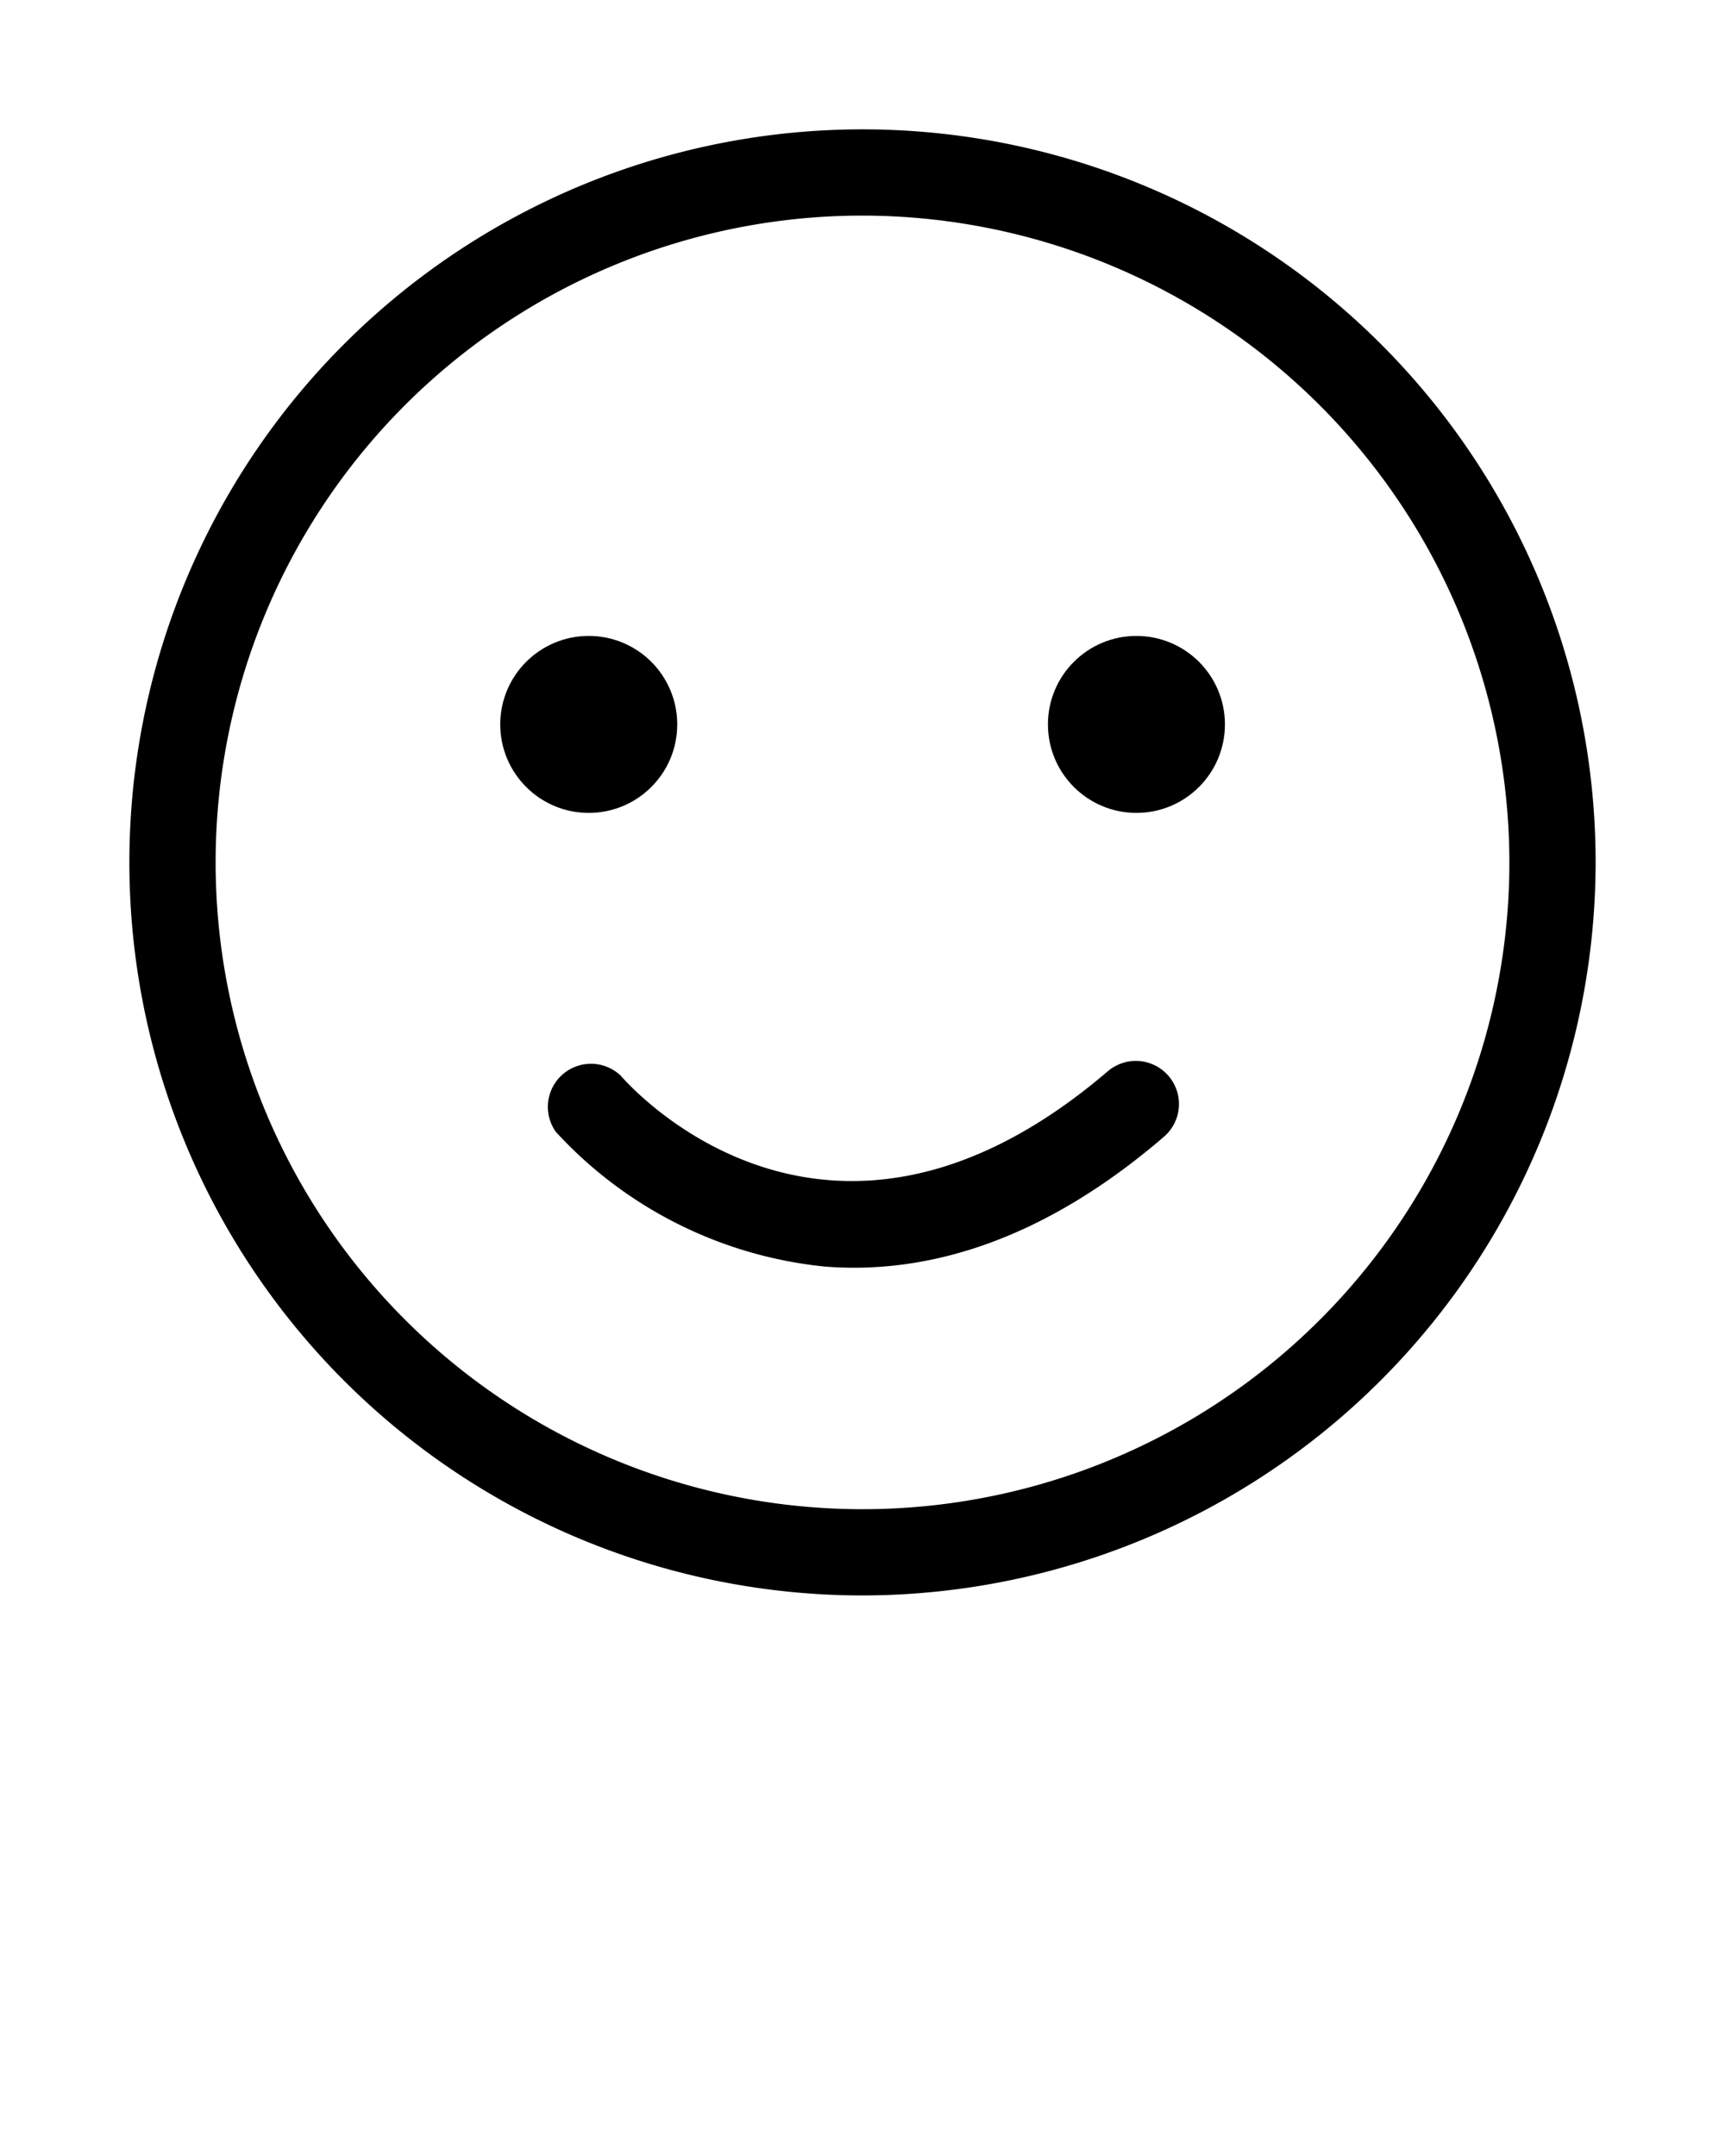 <svg xmlns="http://www.w3.org/2000/svg" data-name="Layer 1" viewBox="0 0 100 125" x="0px" y="0px"><path d="M50,92.5A42.5,42.5,0,1,1,92.5,50,42.55,42.55,0,0,1,50,92.5Zm0-80A37.5,37.5,0,1,0,87.5,50,37.54,37.54,0,0,0,50,12.5Z"/><circle cx="34.13" cy="42" r="5.13"/><circle cx="65.88" cy="42" r="5.13"/><path d="M49.5,73.5q-.86,0-1.71-.07a24.47,24.47,0,0,1-15.57-7.81A2.5,2.5,0,0,1,36,62.38h0c.48.56,12,13.6,28.22-.27a2.5,2.5,0,0,1,3.25,3.8C61.61,70.95,55.56,73.5,49.5,73.5Z"/></svg>
